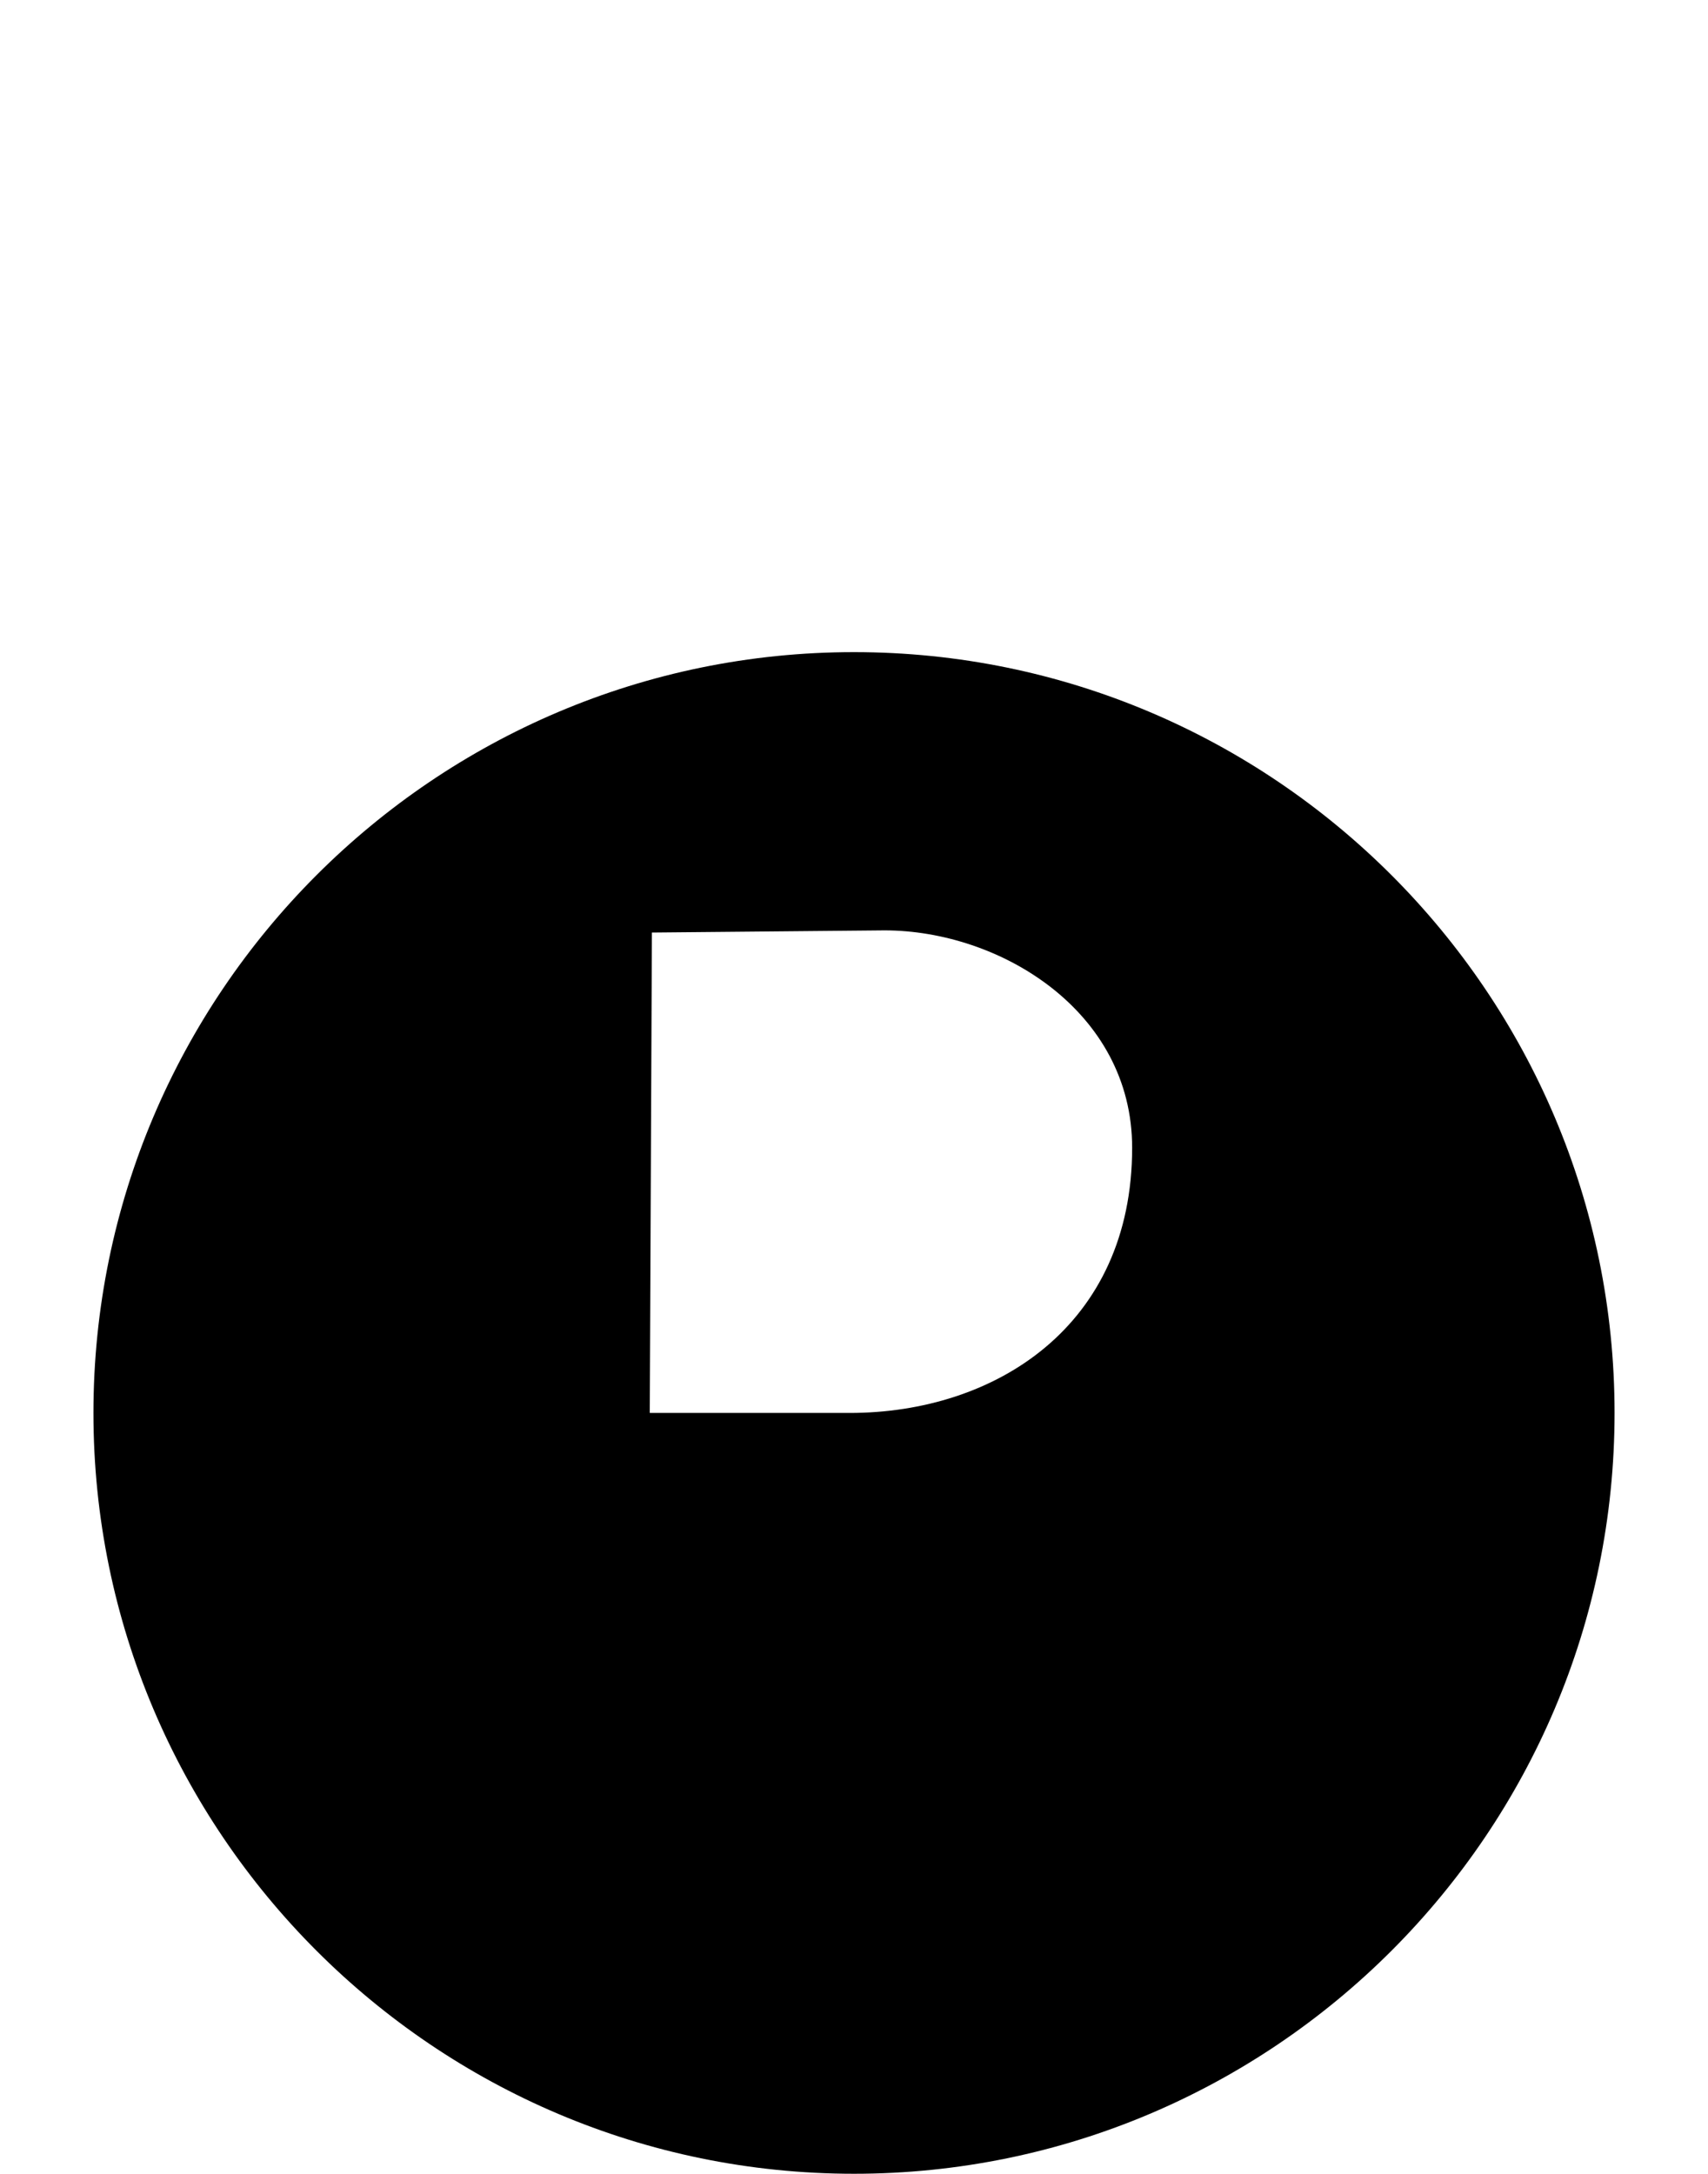 <svg xmlns="http://www.w3.org/2000/svg" viewBox="0 0 786 1000"><path d="M298,877l2-448l107-1c53,0,114,37,114,100c0,82-63,122-130,122h-92M553,877l-72-140c-18-33-48-86-102-87M393,1000c193,0,350-157,350-350c0-193-157-350-350-350c-193,0-350,157-350,350c0,193,157,350,350,350Z"></path></svg>